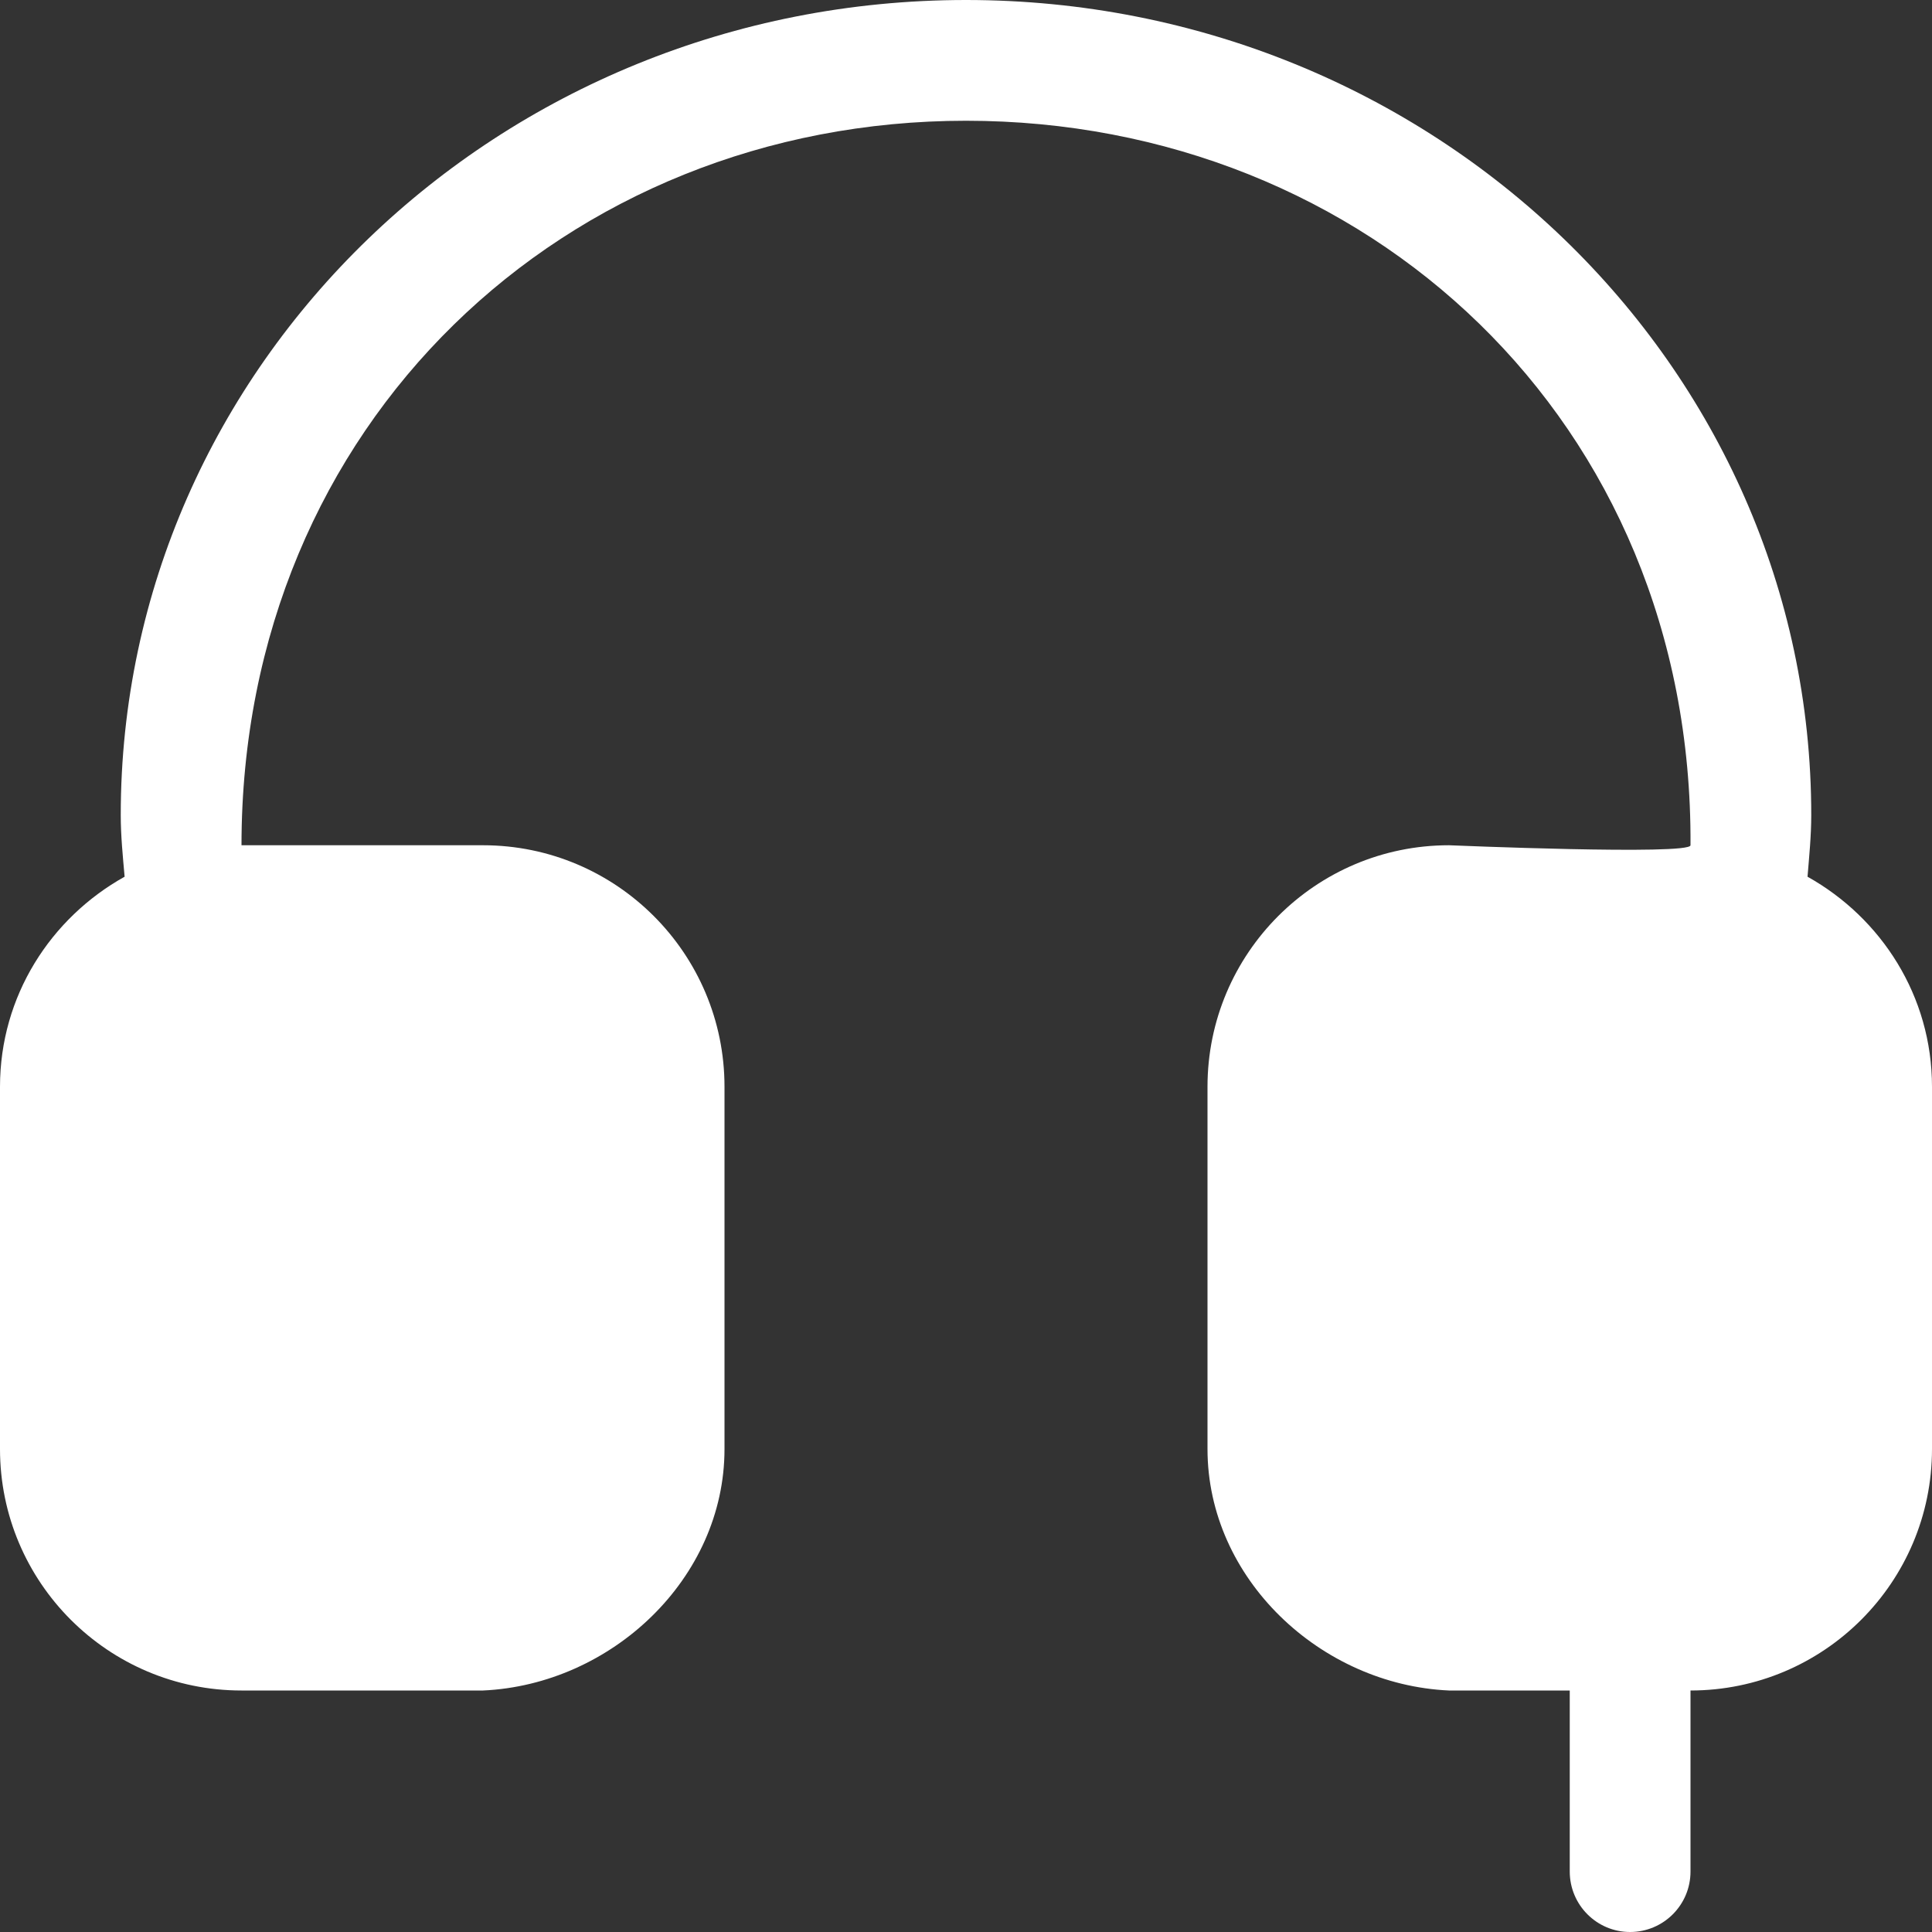 <?xml version="1.0" encoding="UTF-8" standalone="no"?>
<svg width="14px" height="14px" viewBox="0 0 14 14" version="1.1" xmlns="http://www.w3.org/2000/svg" xmlns:xlink="http://www.w3.org/1999/xlink" xmlns:sketch="http://www.bohemiancoding.com/sketch/ns">
    <rect x="0" y="0" width="14" height="14" fill="#333333" stroke="none"/>
    <!-- Generator: Sketch 3.2.2 (9983) - http://www.bohemiancoding.com/sketch -->
    <title>icon-audio</title>
    <desc>Created with Sketch.</desc>
    <defs></defs>
    <g id="/*-Exported-Assets-*/" stroke="none" stroke-width="1" fill="none" fill-rule="evenodd" sketch:type="MSPage">
        <g id="Artboard-1" sketch:type="MSArtboardGroup" transform="translate(-234, -71)" fill="#FFFFFF">
            <g id="icon-audio" sketch:type="MSLayerGroup" transform="translate(234, 71)">
                <path d="M13.098,6.353 C13.11,6.205 13.125,6.058 13.125,5.906 C13.125,2.644 10.383,0 7,0 C3.617,0 0.875,2.644 0.875,5.906 C0.875,6.058 0.89,6.205 0.903,6.353 C0.367,6.652 0,7.218 0,7.875 L0,10.5 C0,11.466 0.784,12.25 1.75,12.25 L3.5,12.25 C4.43,12.208 5.25,11.44 5.25,10.5 L5.25,7.875 C5.25,6.909 4.466,6.125 3.5,6.125 L1.75,6.125 C1.75,3.067 4.101,0.875 7,0.875 C9.9,0.875 12.269,3.048 12.25,6.125 C12.25,6.199 10.5,6.125 10.5,6.125 C9.534,6.125 8.75,6.909 8.75,7.875 L8.75,10.5 C8.75,11.44 9.57,12.208 10.5,12.25 L11.375,12.25 L11.375,13.562 C11.375,13.804 11.571,14 11.812,14 C12.054,14 12.25,13.804 12.25,13.562 L12.25,12.25 C13.216,12.25 14,11.466 14,10.5 L14,7.875 C14,7.218 13.633,6.652 13.098,6.353" sketch:type="MSShapeGroup"></path>
            </g>
        </g>
    </g>
</svg>